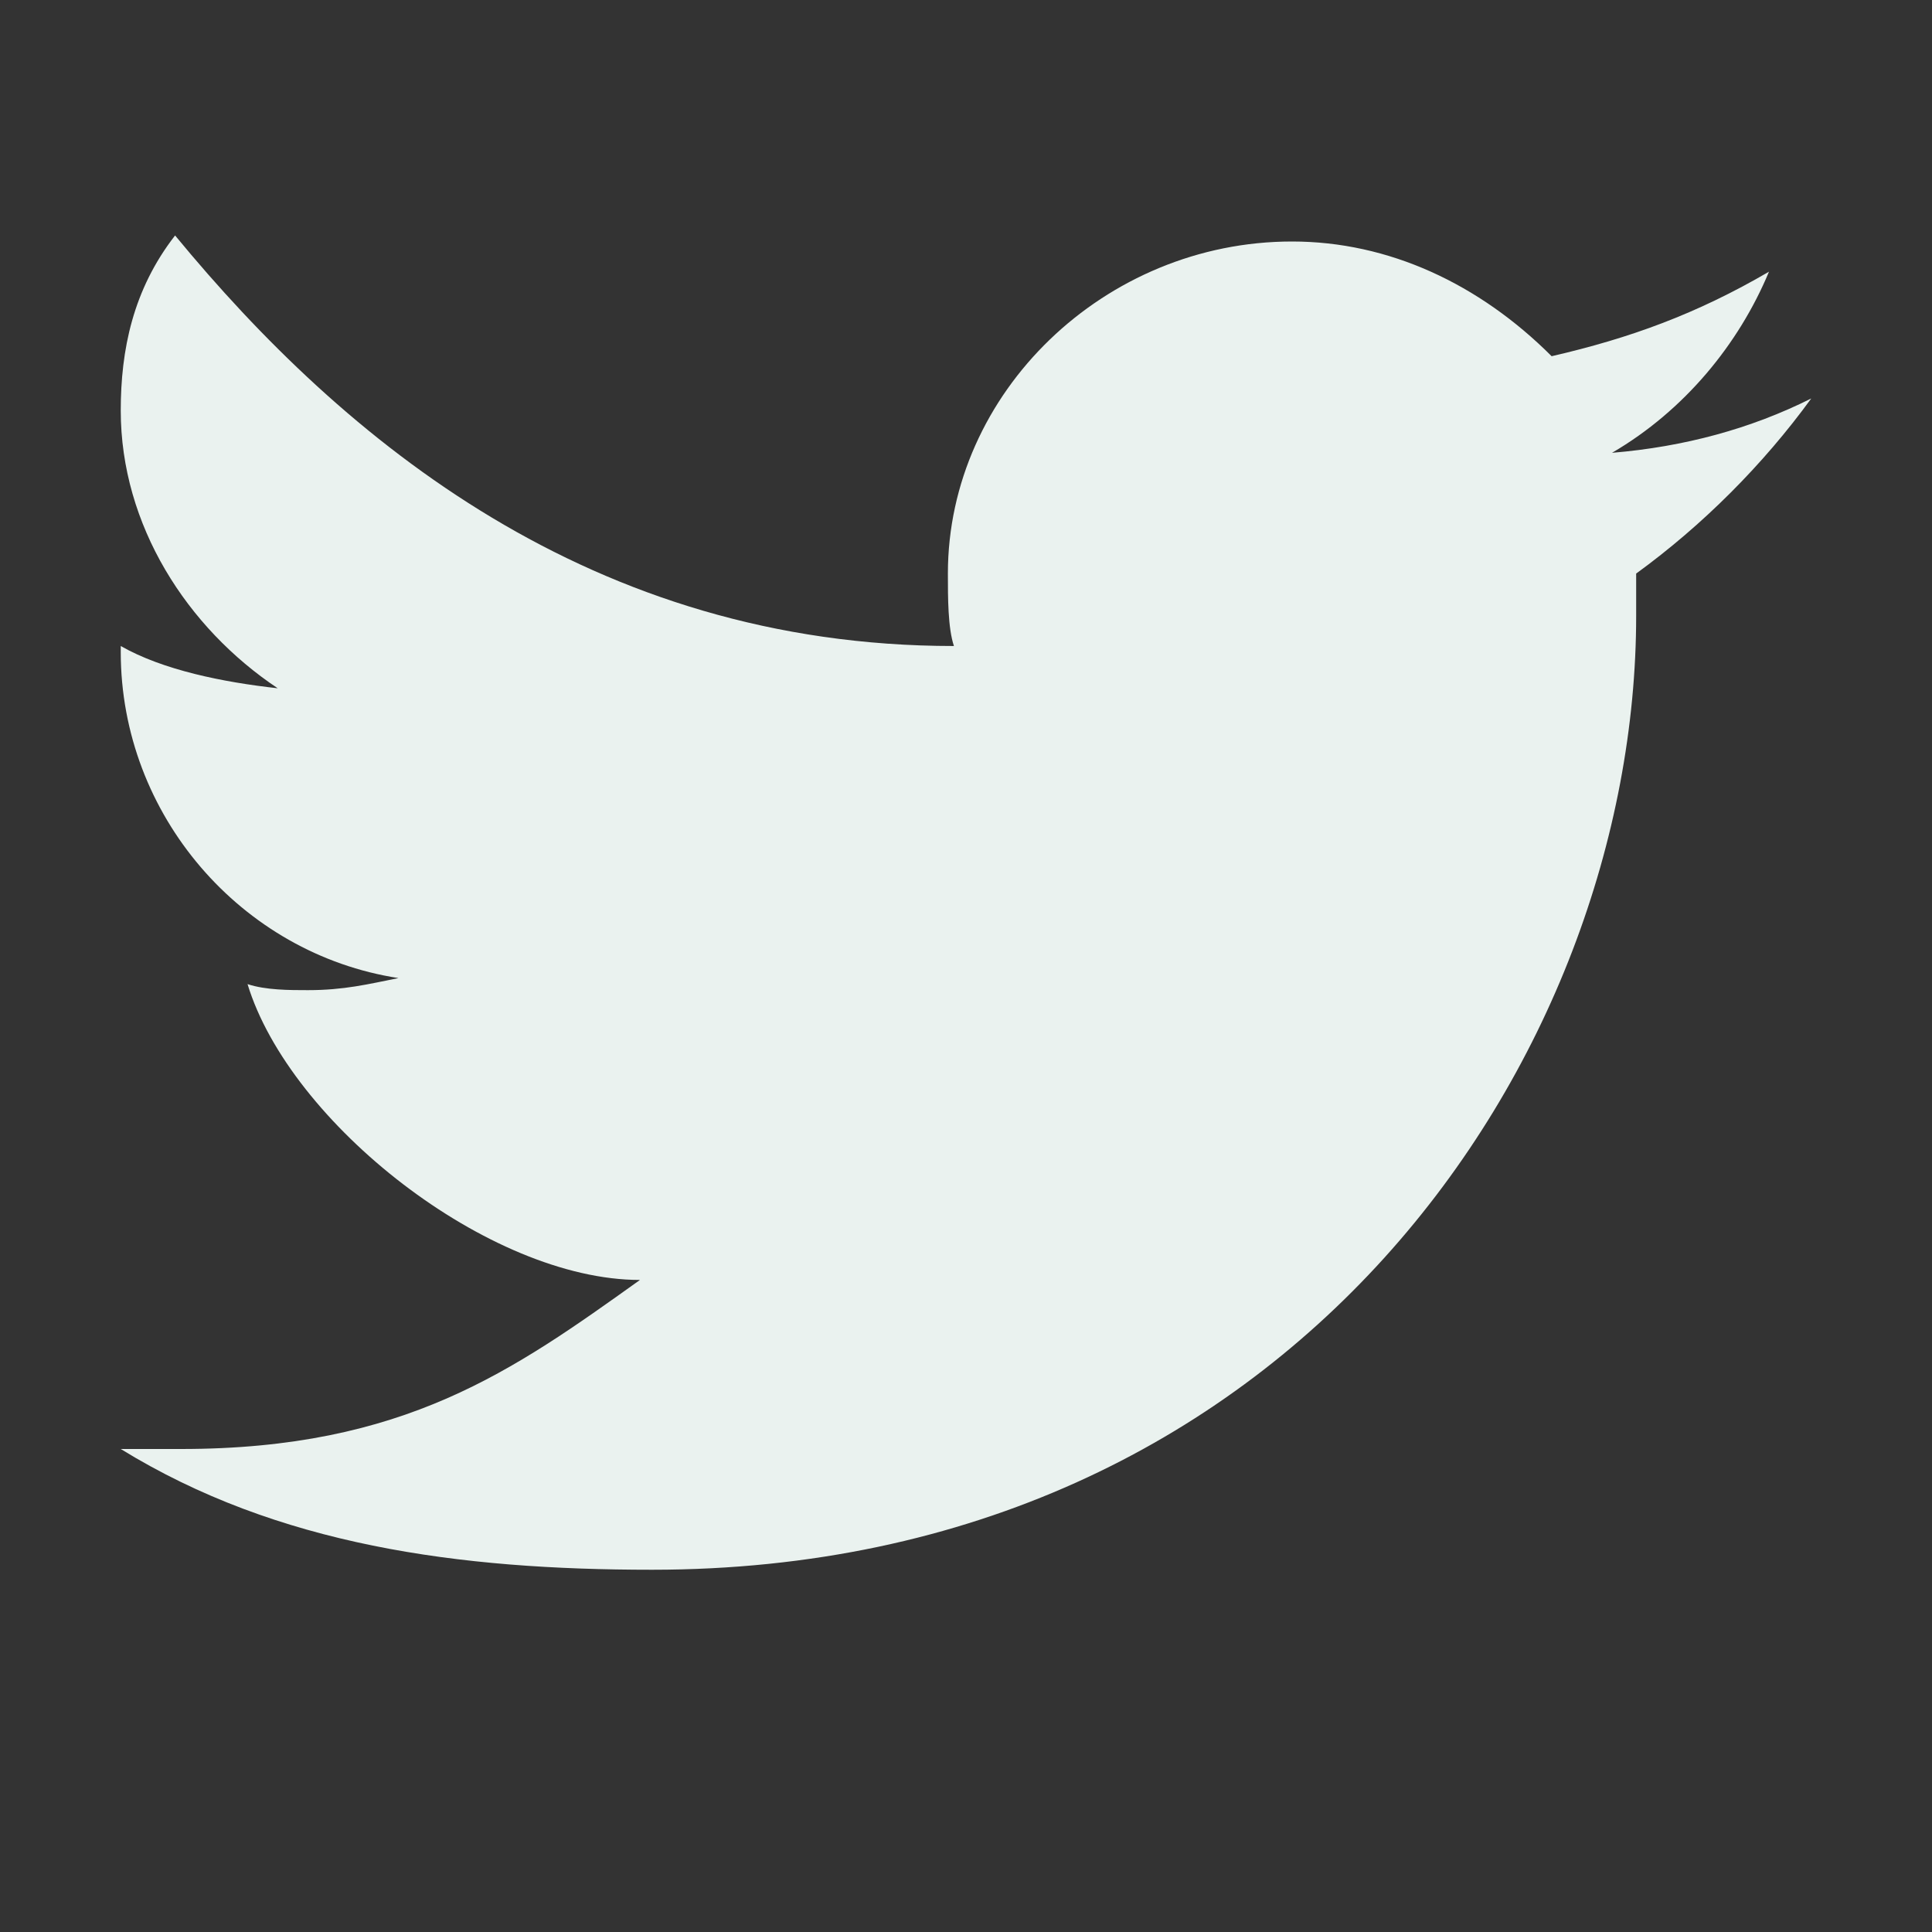<?xml version="1.0" encoding="utf-8"?>
<!-- Generator: Adobe Illustrator 26.0.1, SVG Export Plug-In . SVG Version: 6.00 Build 0)  -->
<svg version="1.1" id="Ebene_1" xmlns="http://www.w3.org/2000/svg" xmlns:xlink="http://www.w3.org/1999/xlink" x="0px" y="0px"
	 viewBox="0 0 32 32" style="enable-background:new 0 0 32 32;" xml:space="preserve">
<rect x="0" y="0" width="32" height="32" fill="#333333" stroke="none"/>
<style type="text/css">
	.st0{fill:#EAF2EF;}
</style>
<path class="st0" d="M30,6.6c-1,0.5-2.1,0.8-3.3,0.9c1.2-0.7,2.1-1.8,2.6-3c-1.2,0.7-2.3,1.1-3.6,1.4C24.5,4.7,23,4,21.4,4
	c-3.1,0-5.7,2.5-5.7,5.5c0,0.4,0,0.9,0.1,1.2c-6,0-10.1-3.4-12.9-6.8C2.2,4.8,2,5.8,2,6.8c0,1.9,1.1,3.6,2.6,4.6
	c-0.9-0.1-1.9-0.3-2.6-0.7c0,0,0,0,0,0.1c0,2.7,2,5,4.6,5.4c-0.5,0.1-0.9,0.2-1.5,0.2c-0.3,0-0.7,0-1-0.1c0.7,2.3,4,4.9,6.5,4.9
	C8.5,22.7,6.7,24,3,24c-0.5,0-0.1,0-1,0c2.6,1.6,5.6,2,8.8,2c10.6,0,16.3-8.5,16.3-15.8c0-0.2,0-0.4,0-0.7C28.2,8.7,29.2,7.7,30,6.6
	"/>
</svg>
